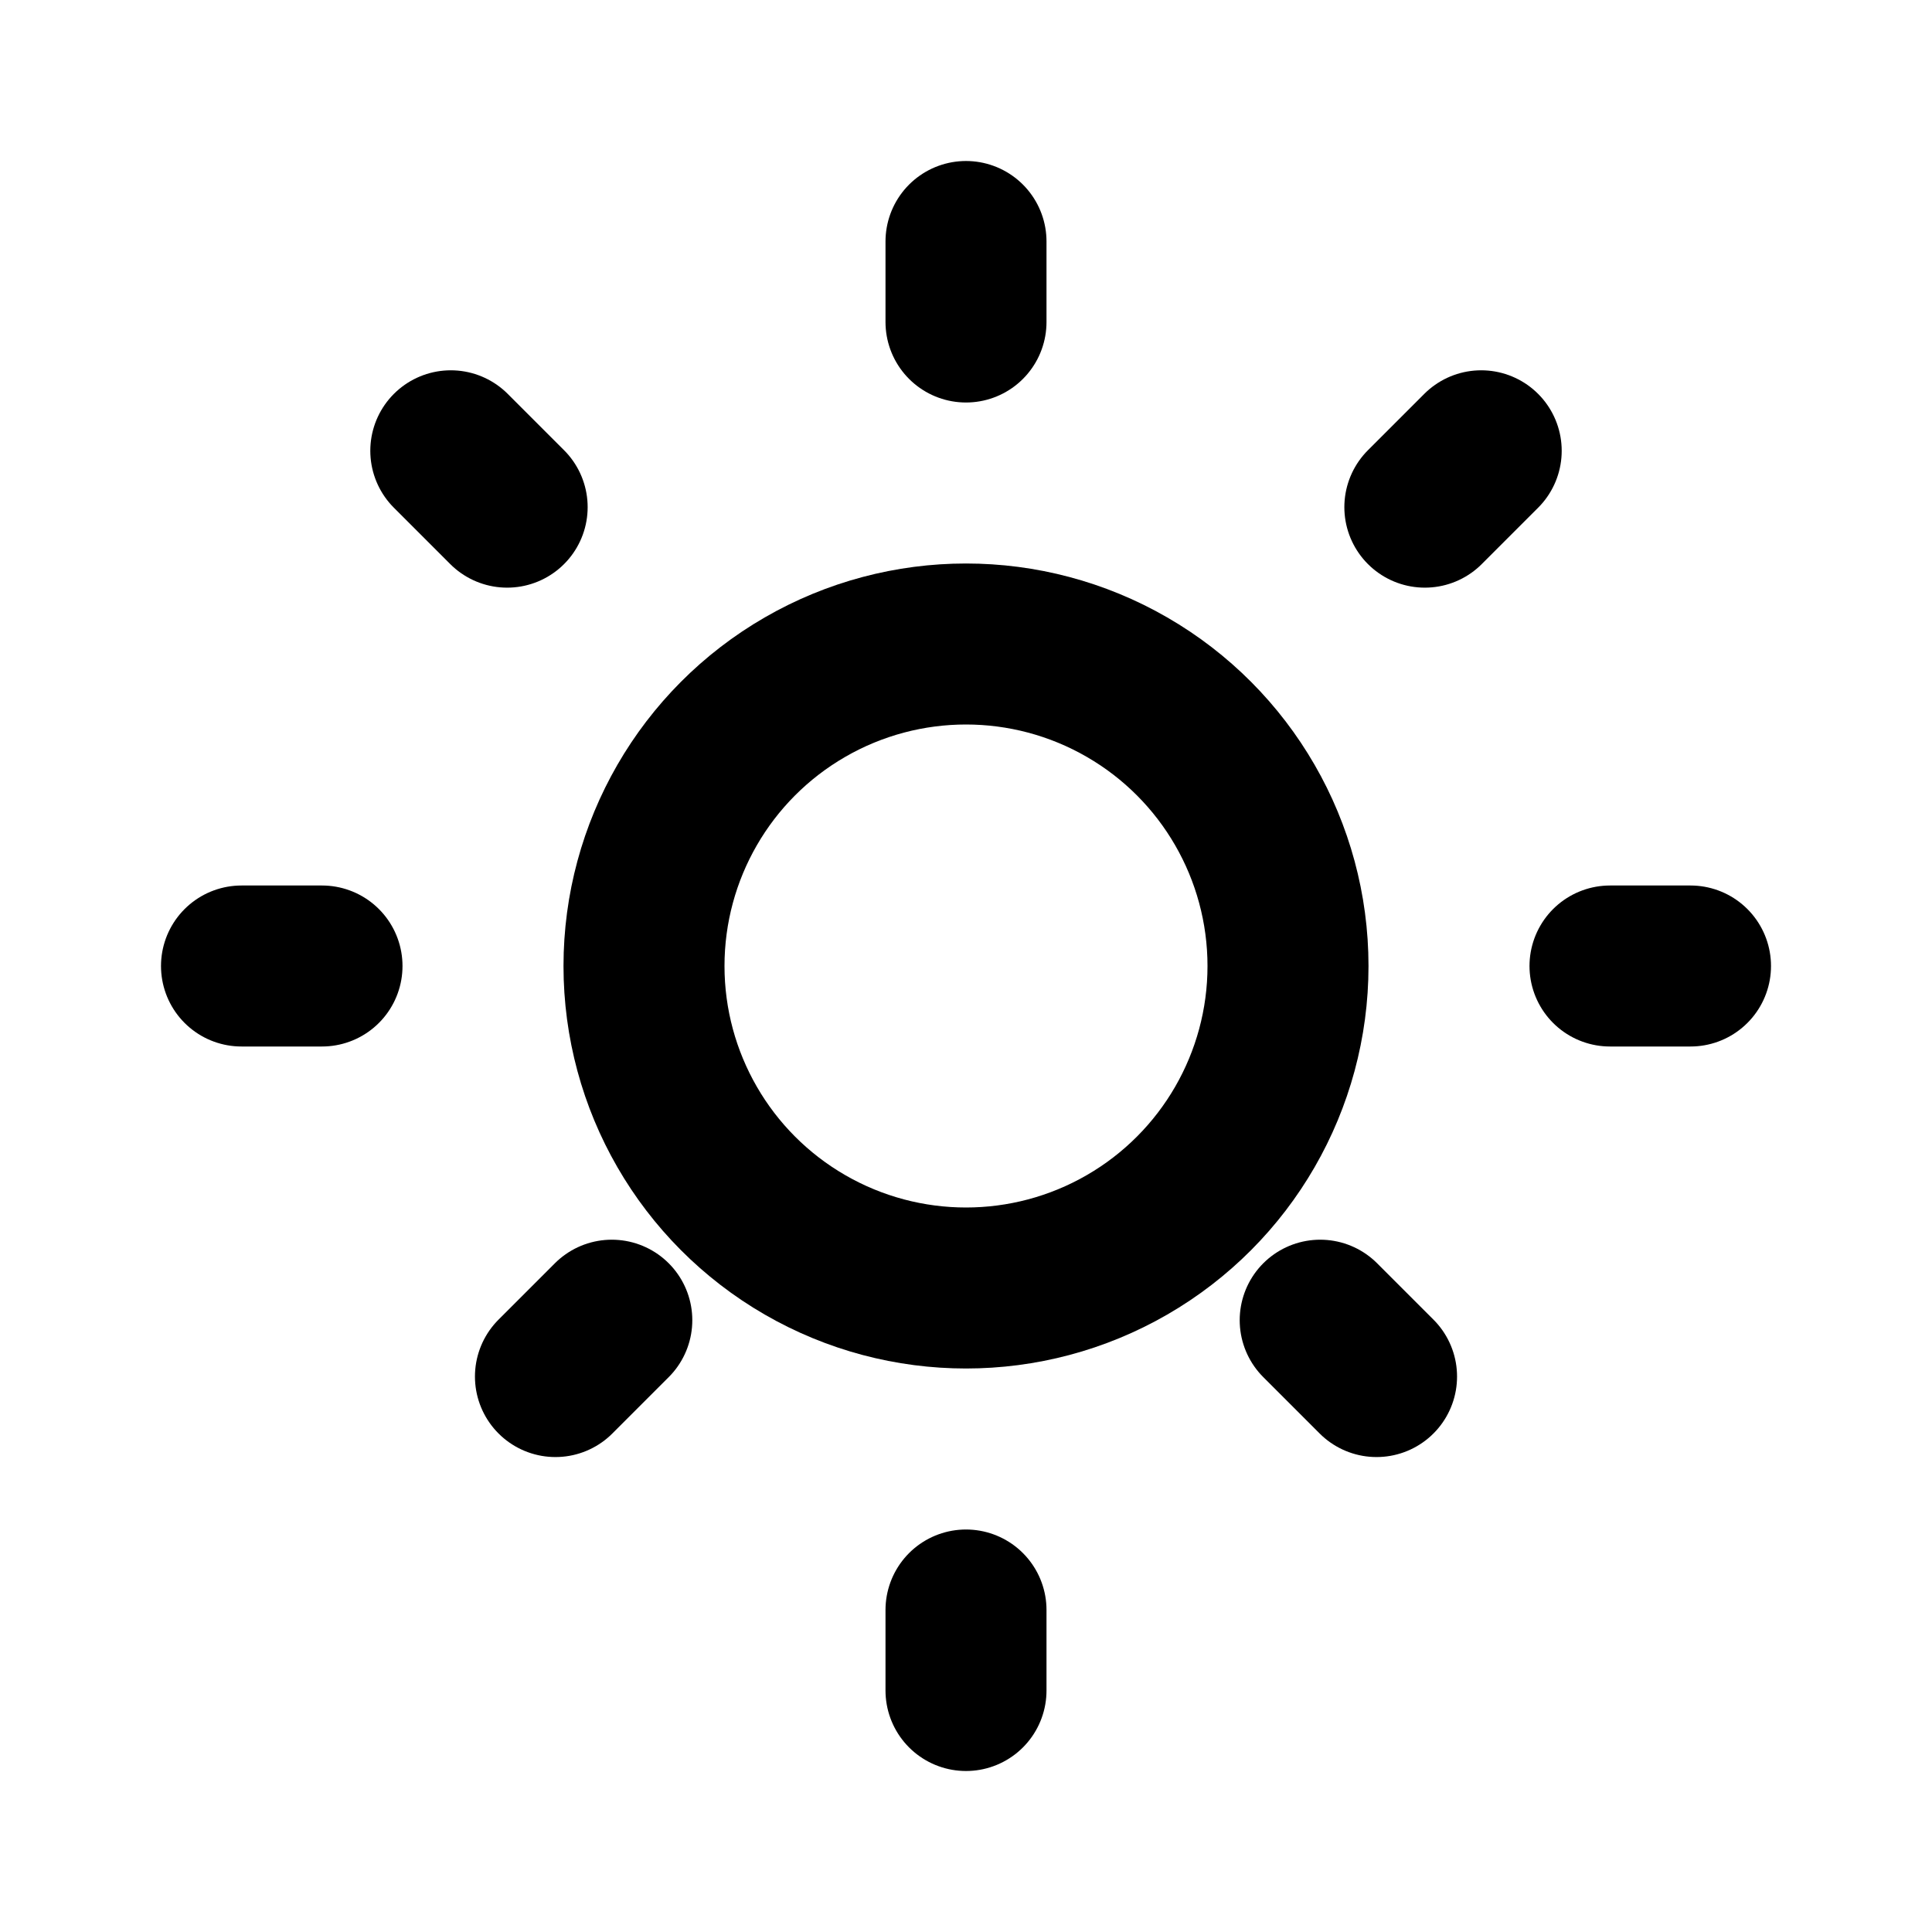<svg xmlns="http://www.w3.org/2000/svg" class="icon icon-tabler icon-tabler-sun" width="24" height="24" viewBox="0 0 24 24" stroke-width="2" stroke="currentColor" fill="none" stroke-linecap="round" stroke-linejoin="round">
  <path stroke="none" d="M0 0h24v24H0z" fill="none"/>
  <circle cx="12" cy="12" r="4" />
  <path d="M3 12h1m16 0h1" />
  <path d="M12 3v1m0 16v1" />
  <path d="M5.6 5.6l.7 .7m10.1 10.1l.7 .7" />
  <path d="M18.4 5.6l-.7 .7m-10.1 10.1l-.7 .7" />
</svg>
